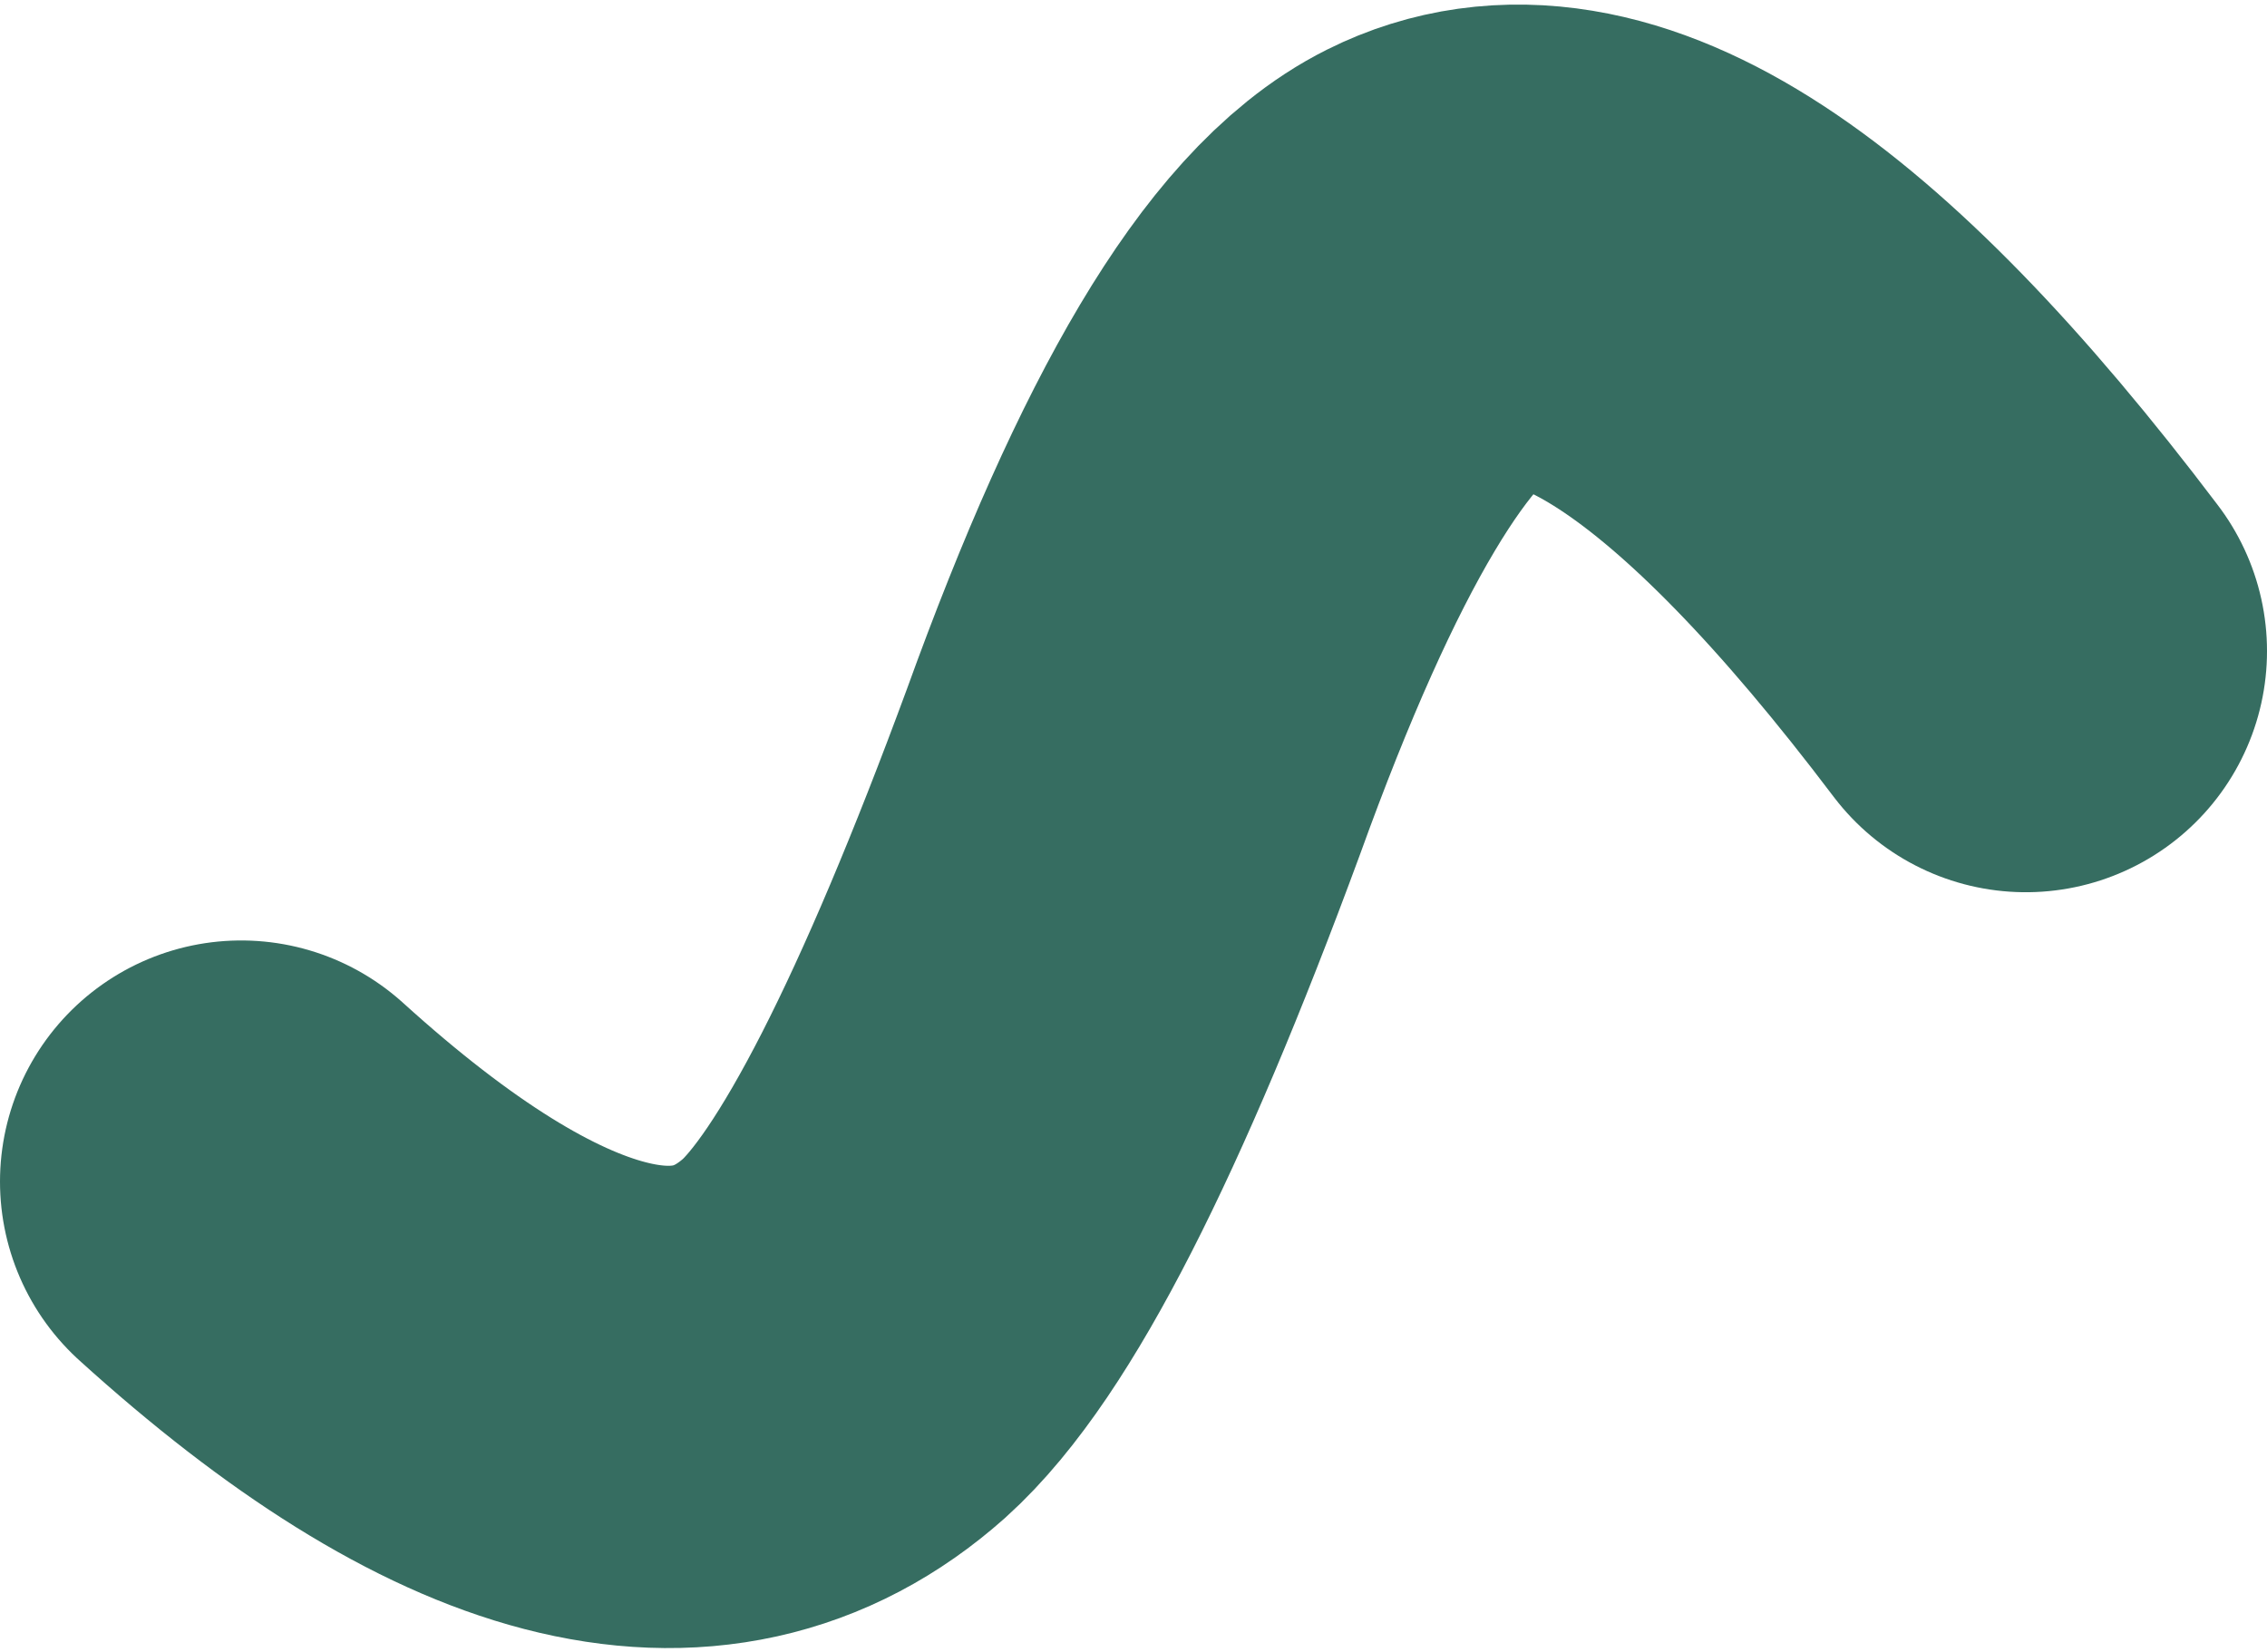 <?xml version="1.0" encoding="UTF-8" standalone="no"?>
<svg xmlns:xlink="http://www.w3.org/1999/xlink" height="6.85px" width="9.4px" xmlns="http://www.w3.org/2000/svg">
  <g transform="matrix(1.0, 0.0, 0.0, 1.0, 8.4, 3.4)">
    <path d="M-7.4 1.5 Q-5.8 2.95 -4.9 2.15 -4.4 1.7 -3.7 -0.2 -3.05 -2.0 -2.45 -2.3 -1.55 -2.75 0.0 -0.7" fill="none" stroke="#366d61" stroke-linecap="round" stroke-linejoin="round" stroke-width="2.0"/>
  </g>
</svg>
